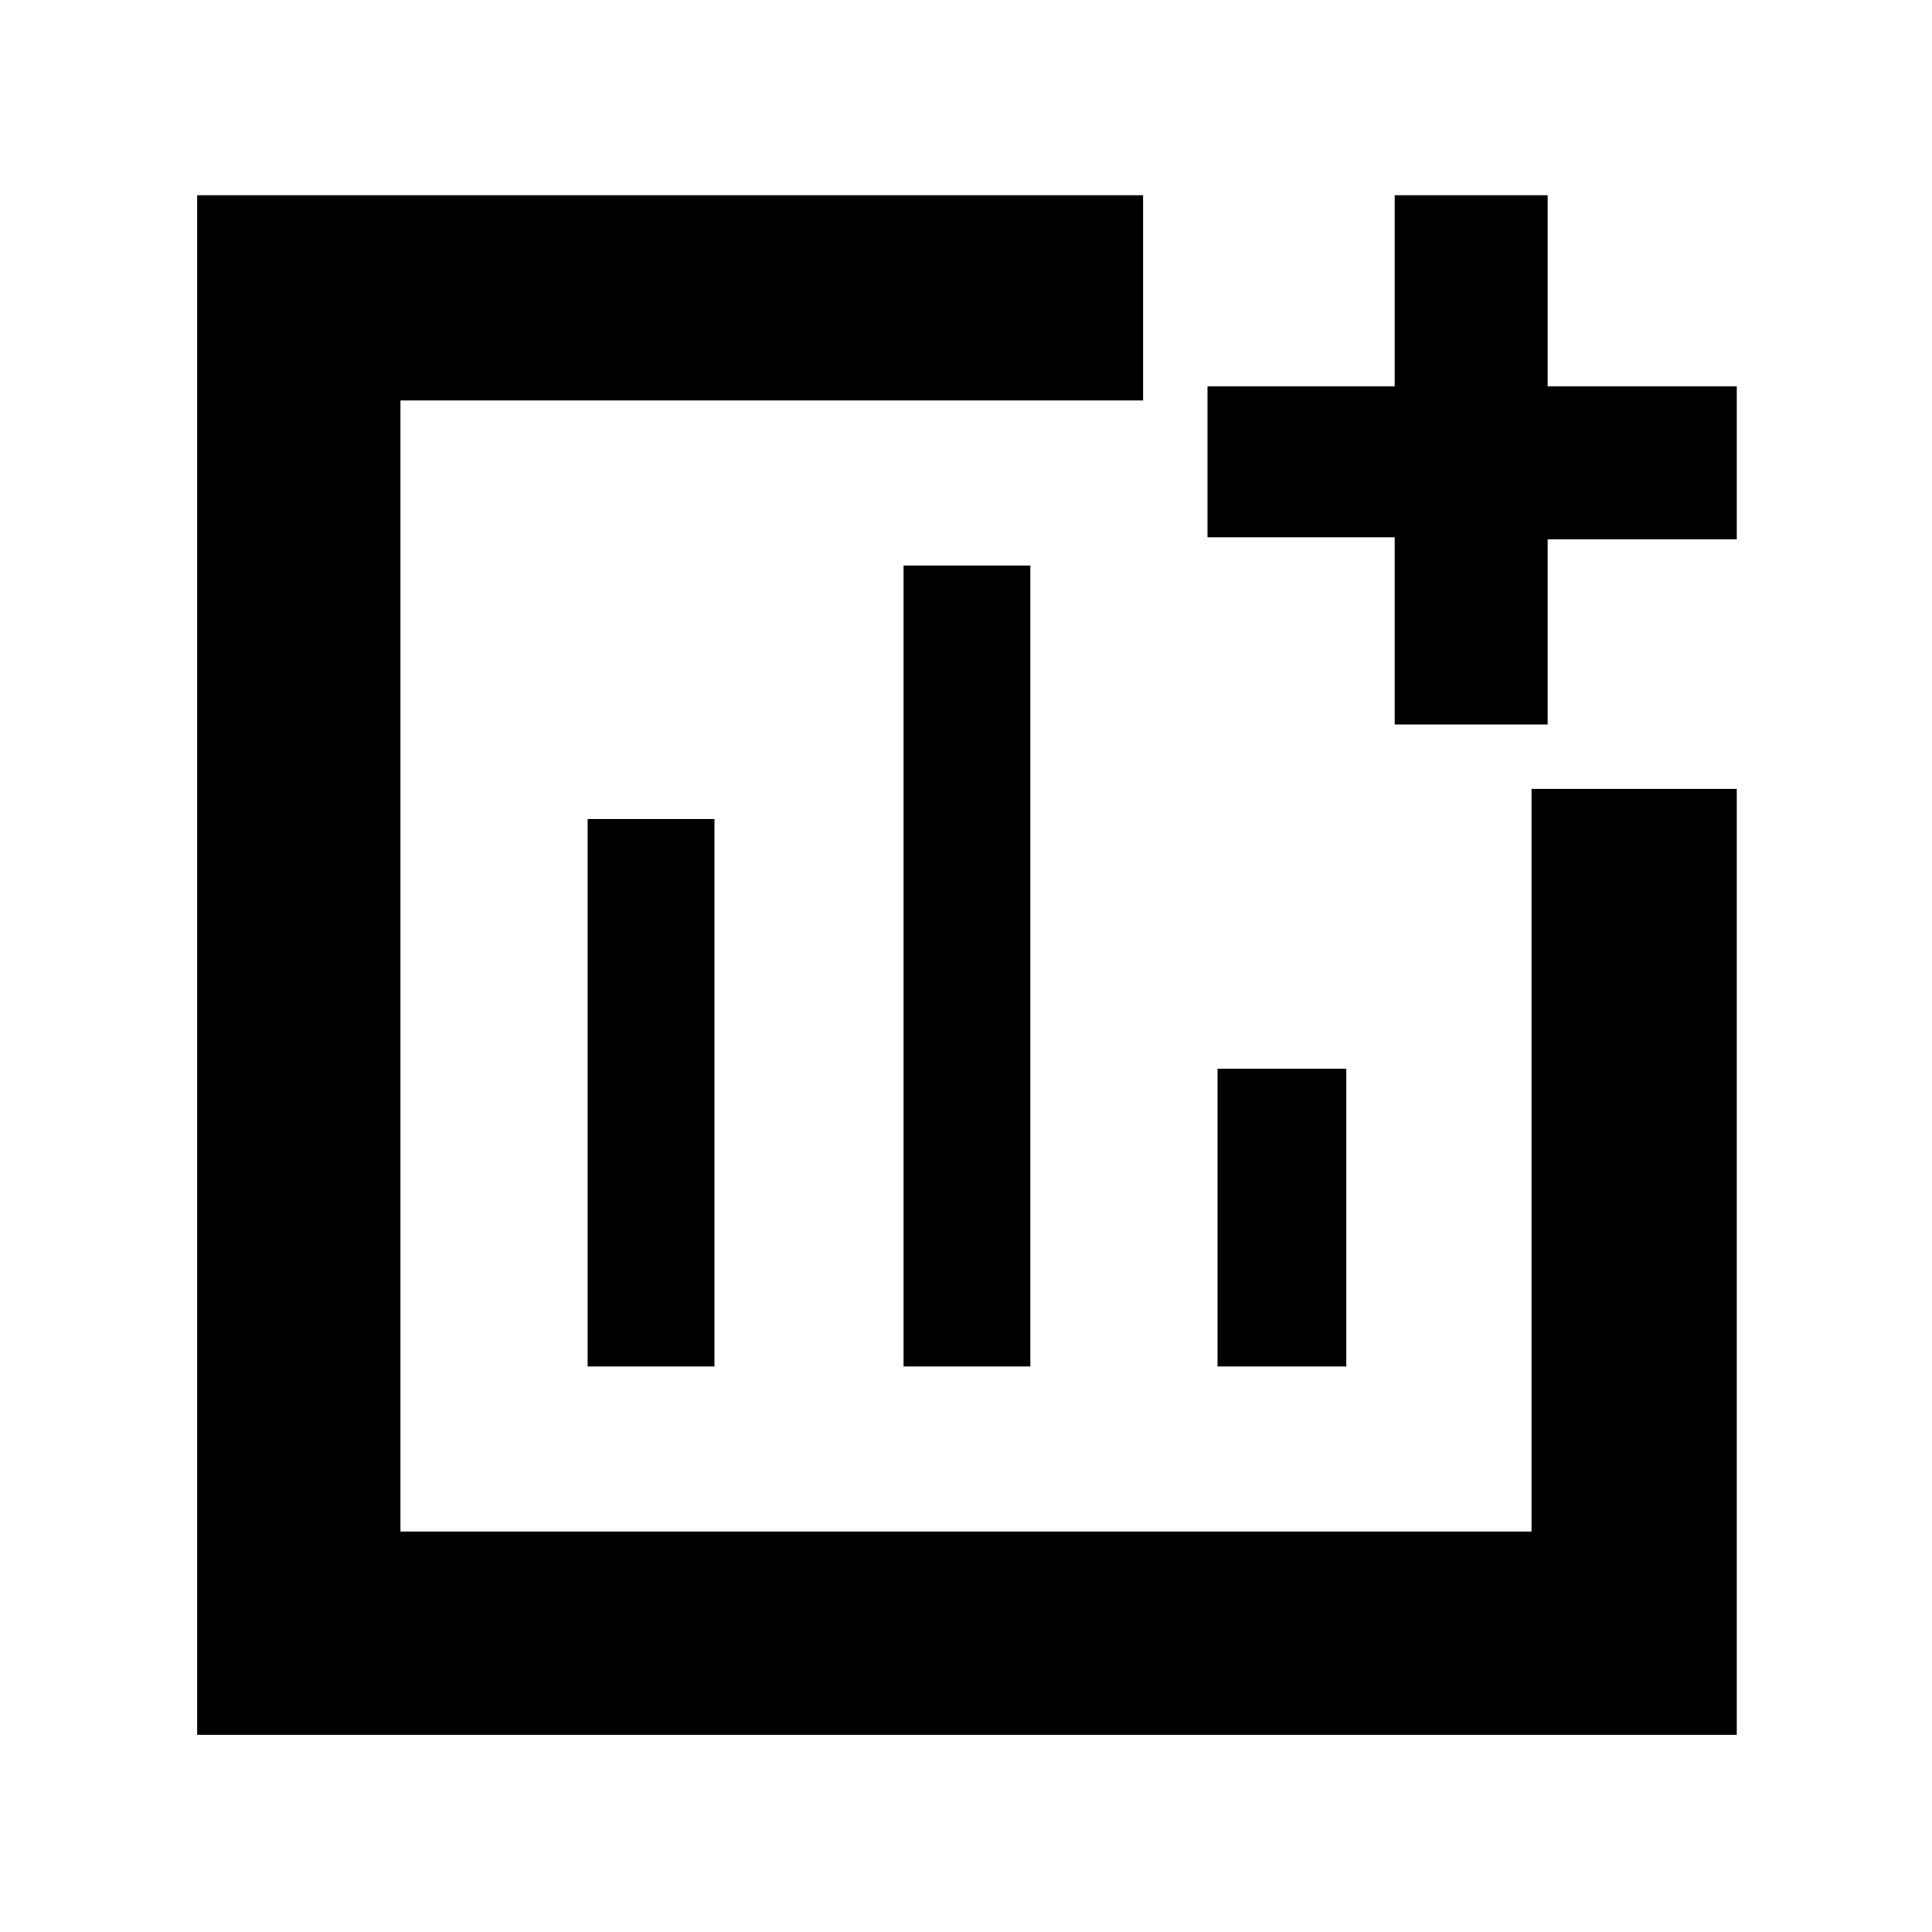 <svg xmlns="http://www.w3.org/2000/svg" height="40" width="40"><path d="M12.167 28.292H14.792V16.958H12.167ZM18.708 28.292H21.333V11.708H18.708ZM25.208 28.292H27.875V22.125H25.208ZM4.083 35.917V4.042H23.667V8.292H8.292V31.708H31.708V16.333H35.958V35.917ZM28.875 15V11.125H25V8H28.875V4.042H32.042V8H35.958V11.167H32.042V15Z"/></svg>